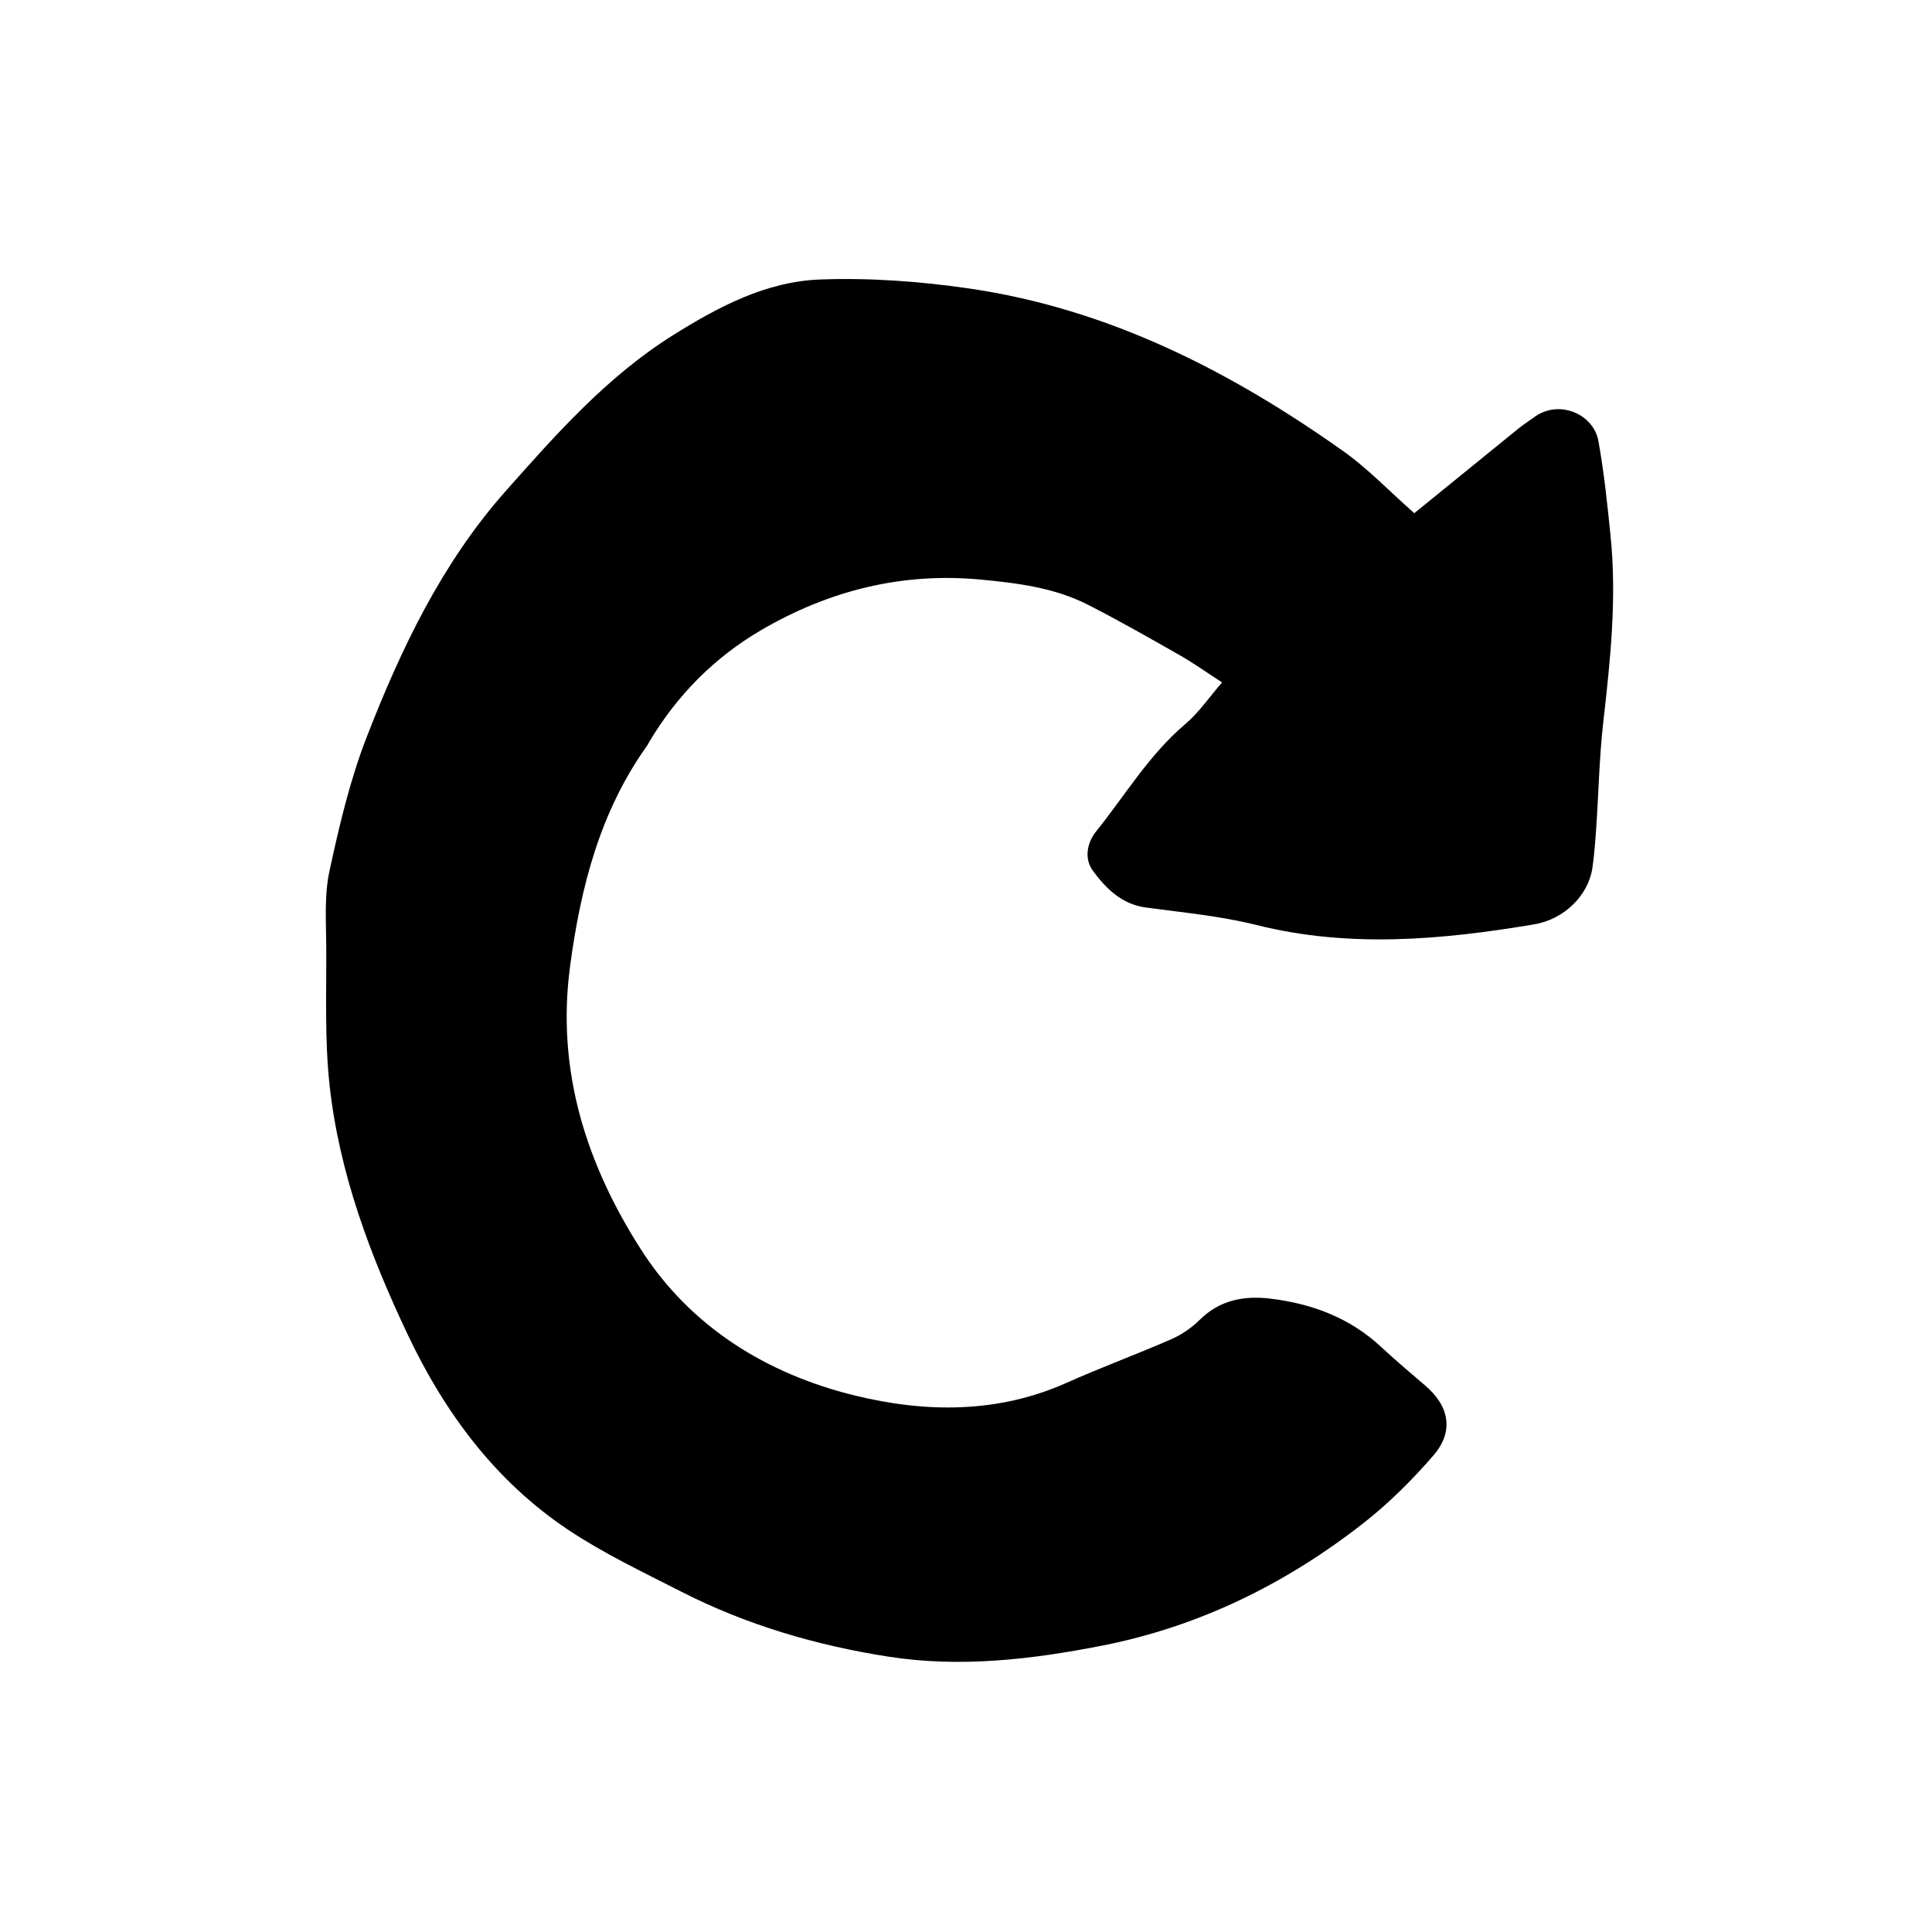 <?xml version="1.0" encoding="utf-8"?>
<!-- Generator: Adobe Illustrator 26.5.0, SVG Export Plug-In . SVG Version: 6.00 Build 0)  -->
<svg version="1.1" xmlns="http://www.w3.org/2000/svg" xmlns:xlink="http://www.w3.org/1999/xlink" x="0px" y="0px"
	 viewBox="0 0 350 350" style="enable-background:new 0 0 350 350;" xml:space="preserve"
	 id="icon" fill="currentColor">

<g id="FORWARD_x5F_01">
	<path d="M256.21,92.97c6.19-5.03,12.51-10.18,18.84-15.31c0.91-0.74,1.91-1.37,2.86-2.07
		c4.53-3.34,10.77-0.56,11.65,4.27c1.03,5.7,1.63,11.48,2.21,17.25c1.15,11.29-0.04,22.48-1.32,33.7
		c-0.72,6.31-0.84,12.69-1.27,19.03c-0.17,2.45-0.35,4.9-0.69,7.32c-0.7,4.96-5.02,9.38-10.63,10.31
		c-16.71,2.79-33.4,4.31-50.2,0.11c-6.56-1.64-13.39-2.27-20.11-3.18c-4.37-0.6-7.19-3.45-9.55-6.63
		c-1.61-2.17-1.11-5.07,0.58-7.16c5.27-6.56,9.59-13.88,16.13-19.42c2.46-2.08,4.33-4.86,6.68-7.56c-2.66-1.72-5.07-3.45-7.63-4.91
		c-5.49-3.13-10.98-6.26-16.6-9.13c-6.07-3.11-12.76-3.96-19.45-4.59c-14.29-1.36-27.57,1.99-39.85,9.17
		c-8.42,4.93-15.17,11.74-20.21,20.17c-0.14,0.23-0.24,0.49-0.4,0.71c-8.56,11.98-12.06,25.66-13.98,40.03
		c-2.52,18.9,2.97,35.85,12.87,51.31c8.98,14.02,22.81,22.52,38.68,26.41c12.71,3.12,25.86,3.32,38.4-2.29
		c6.26-2.8,12.71-5.16,18.99-7.91c1.87-0.82,3.68-2.06,5.13-3.5c3.64-3.61,8.05-4.41,12.81-3.84c7.54,0.91,14.4,3.48,20.08,8.77
		c2.59,2.41,5.3,4.7,7.99,7c4.35,3.72,5.21,8.3,1.46,12.63c-3.83,4.43-8.06,8.65-12.67,12.26c-14.04,10.99-29.74,18.73-47.3,22.19
		c-12.77,2.52-25.74,4.03-38.68,2.02c-13.07-2.03-25.78-5.74-37.64-11.8c-6.92-3.53-14-6.89-20.44-11.18
		c-13.16-8.78-22.33-21.13-29.06-35.31c-6.82-14.39-12.43-29.27-14.18-45.2c-0.92-8.34-0.55-16.84-0.61-25.26
		c-0.03-4.53-0.36-9.21,0.58-13.57c1.77-8.21,3.72-16.49,6.75-24.29c6.22-16.02,13.65-31.56,25.17-44.55
		c9.2-10.37,18.39-20.78,30.37-28.28c8.28-5.18,16.86-9.7,26.62-10.06c8.99-0.33,18.13,0.34,27.04,1.64
		c25.03,3.66,47,14.82,67.42,29.25C247.76,84.82,251.8,89.09,256.21,92.97z"/>
</g>

</svg>
